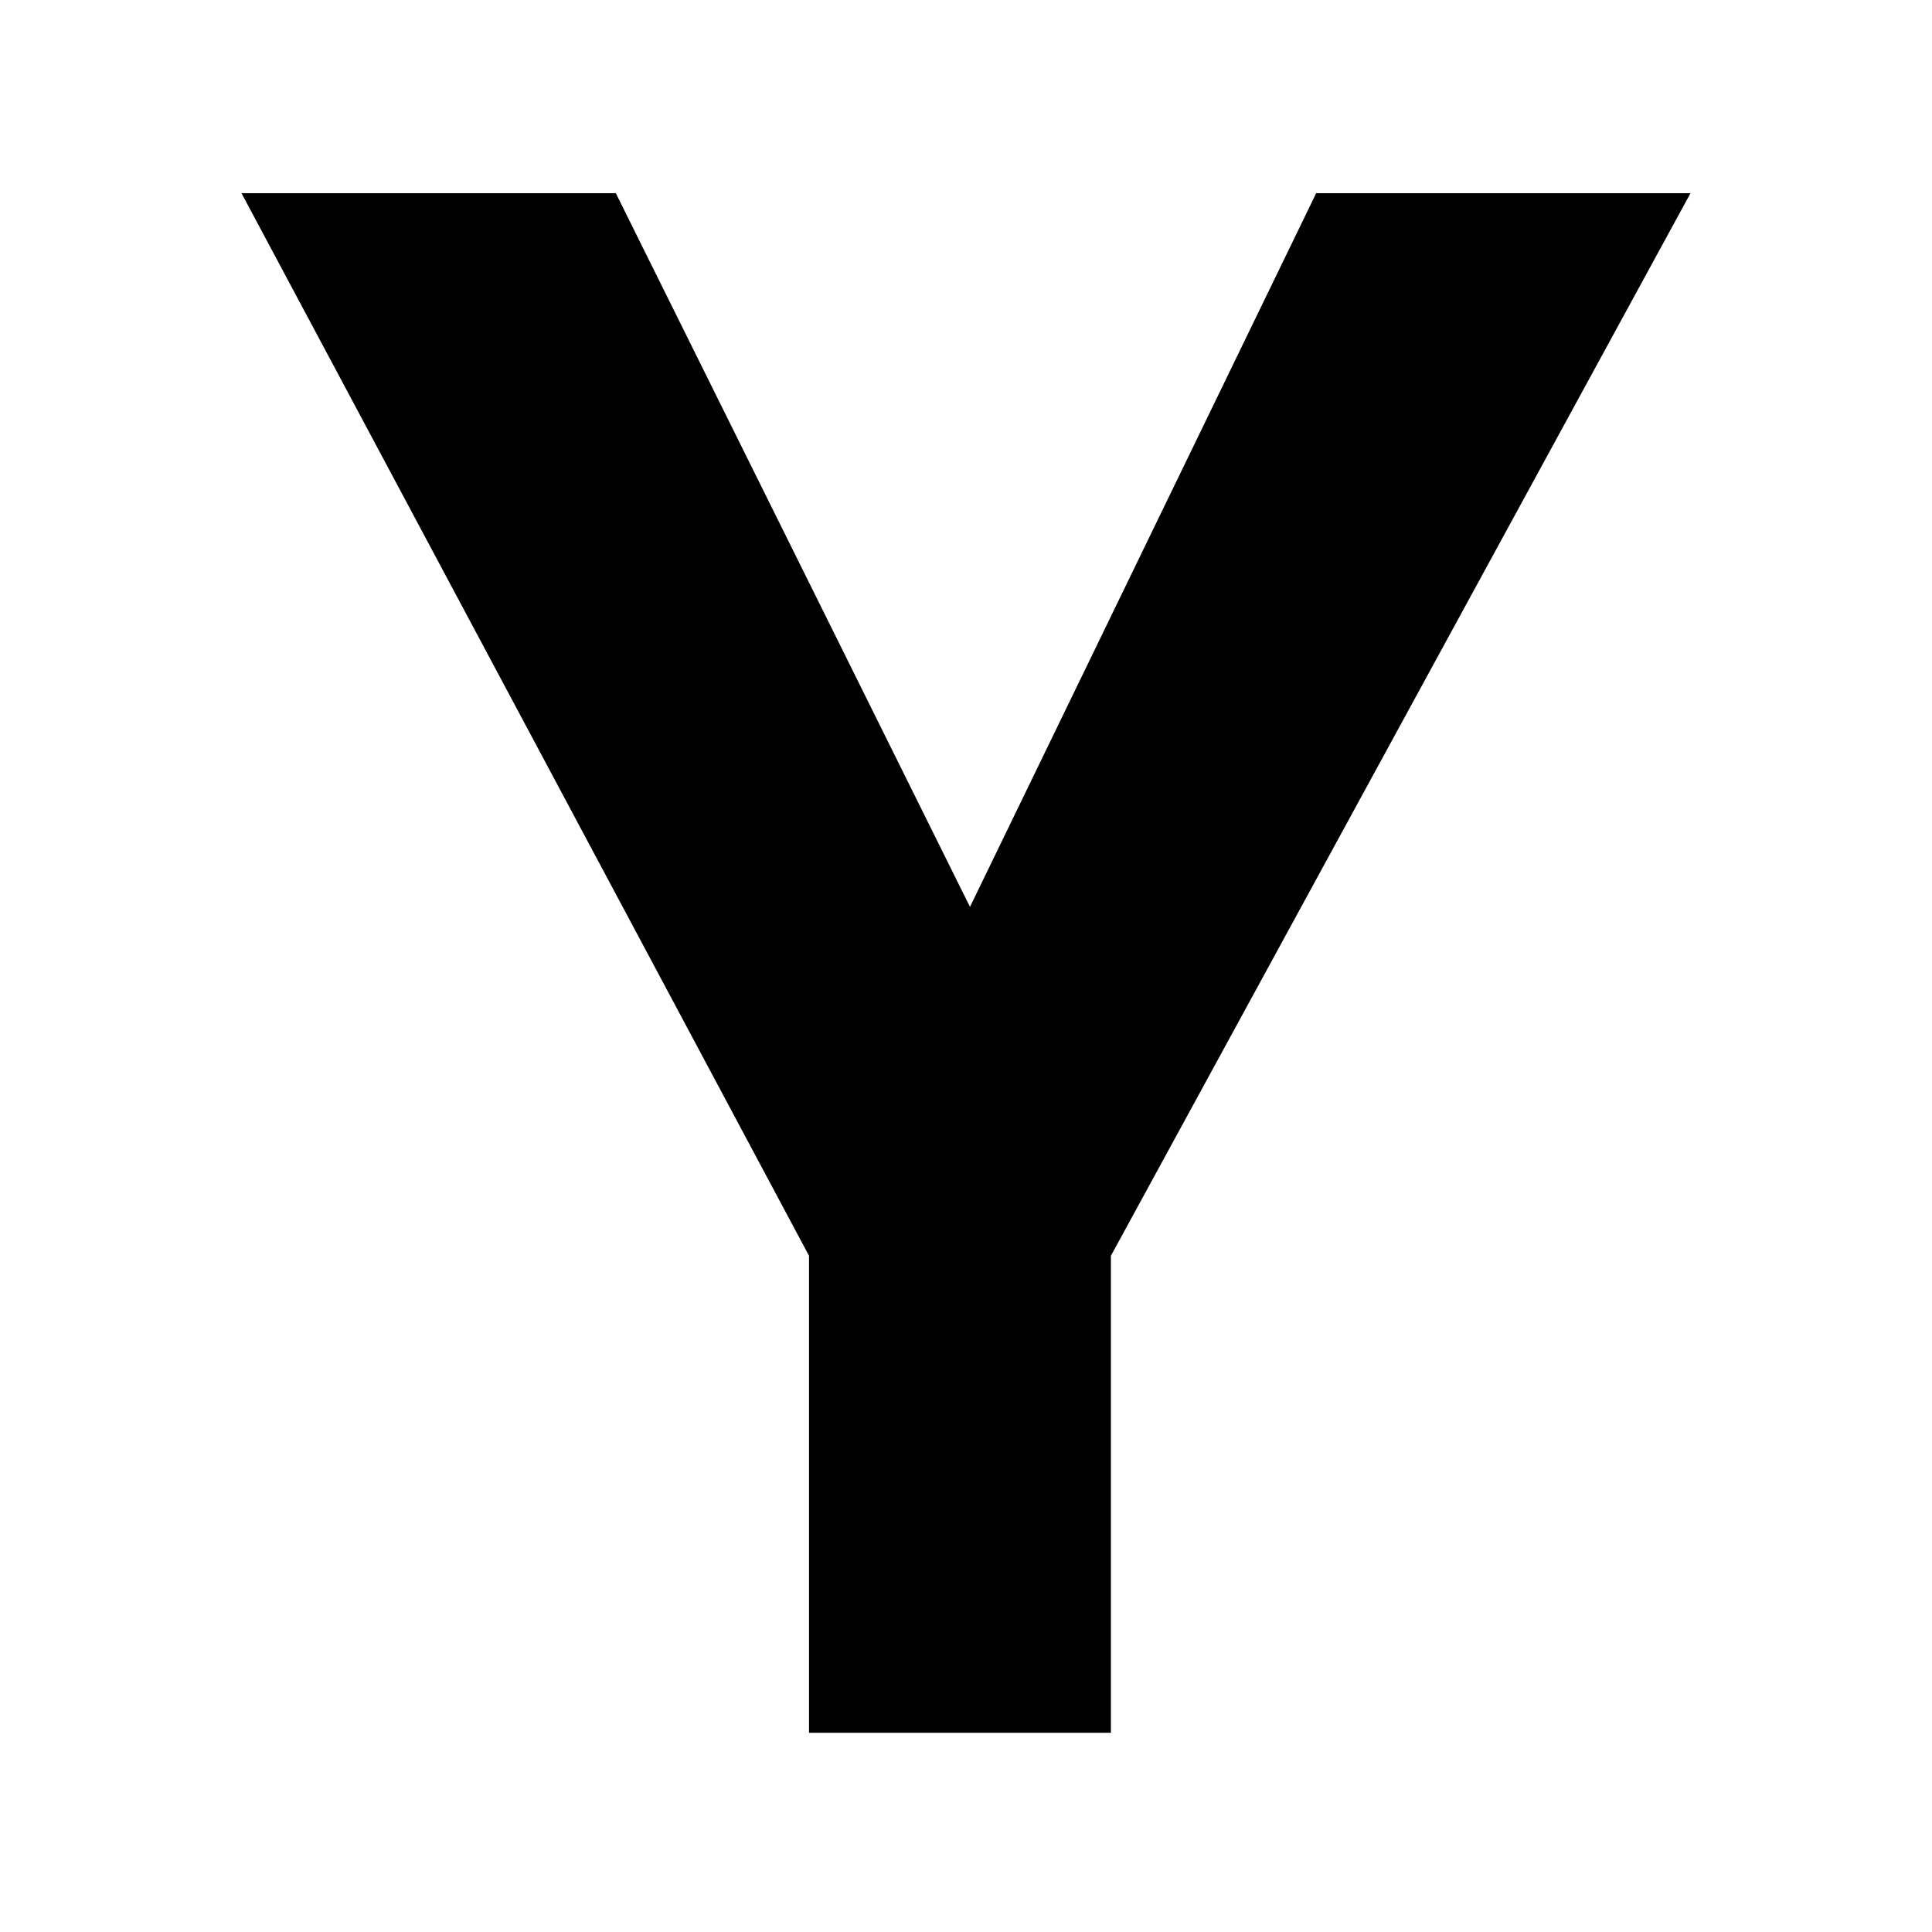 <?xml version="1.0" encoding="utf-8"?>
<!-- Generator: Adobe Illustrator 23.0.1, SVG Export Plug-In . SVG Version: 6.00 Build 0)  -->
<svg version="1.1" id="Layer_1" xmlns="http://www.w3.org/2000/svg" xmlns:xlink="http://www.w3.org/1999/xlink" x="0px" y="0px"
	 viewBox="0 0 32 32" style="enable-background:new 0 0 32 32;" xml:space="preserve">
<path d="M13.4,20.8L4,3.2h6.2l6.6,13.3l-1.5,0.1l6.5-13.4H28l-9.6,17.6v7.9h-5L13.4,20.8z"/>
</svg>
